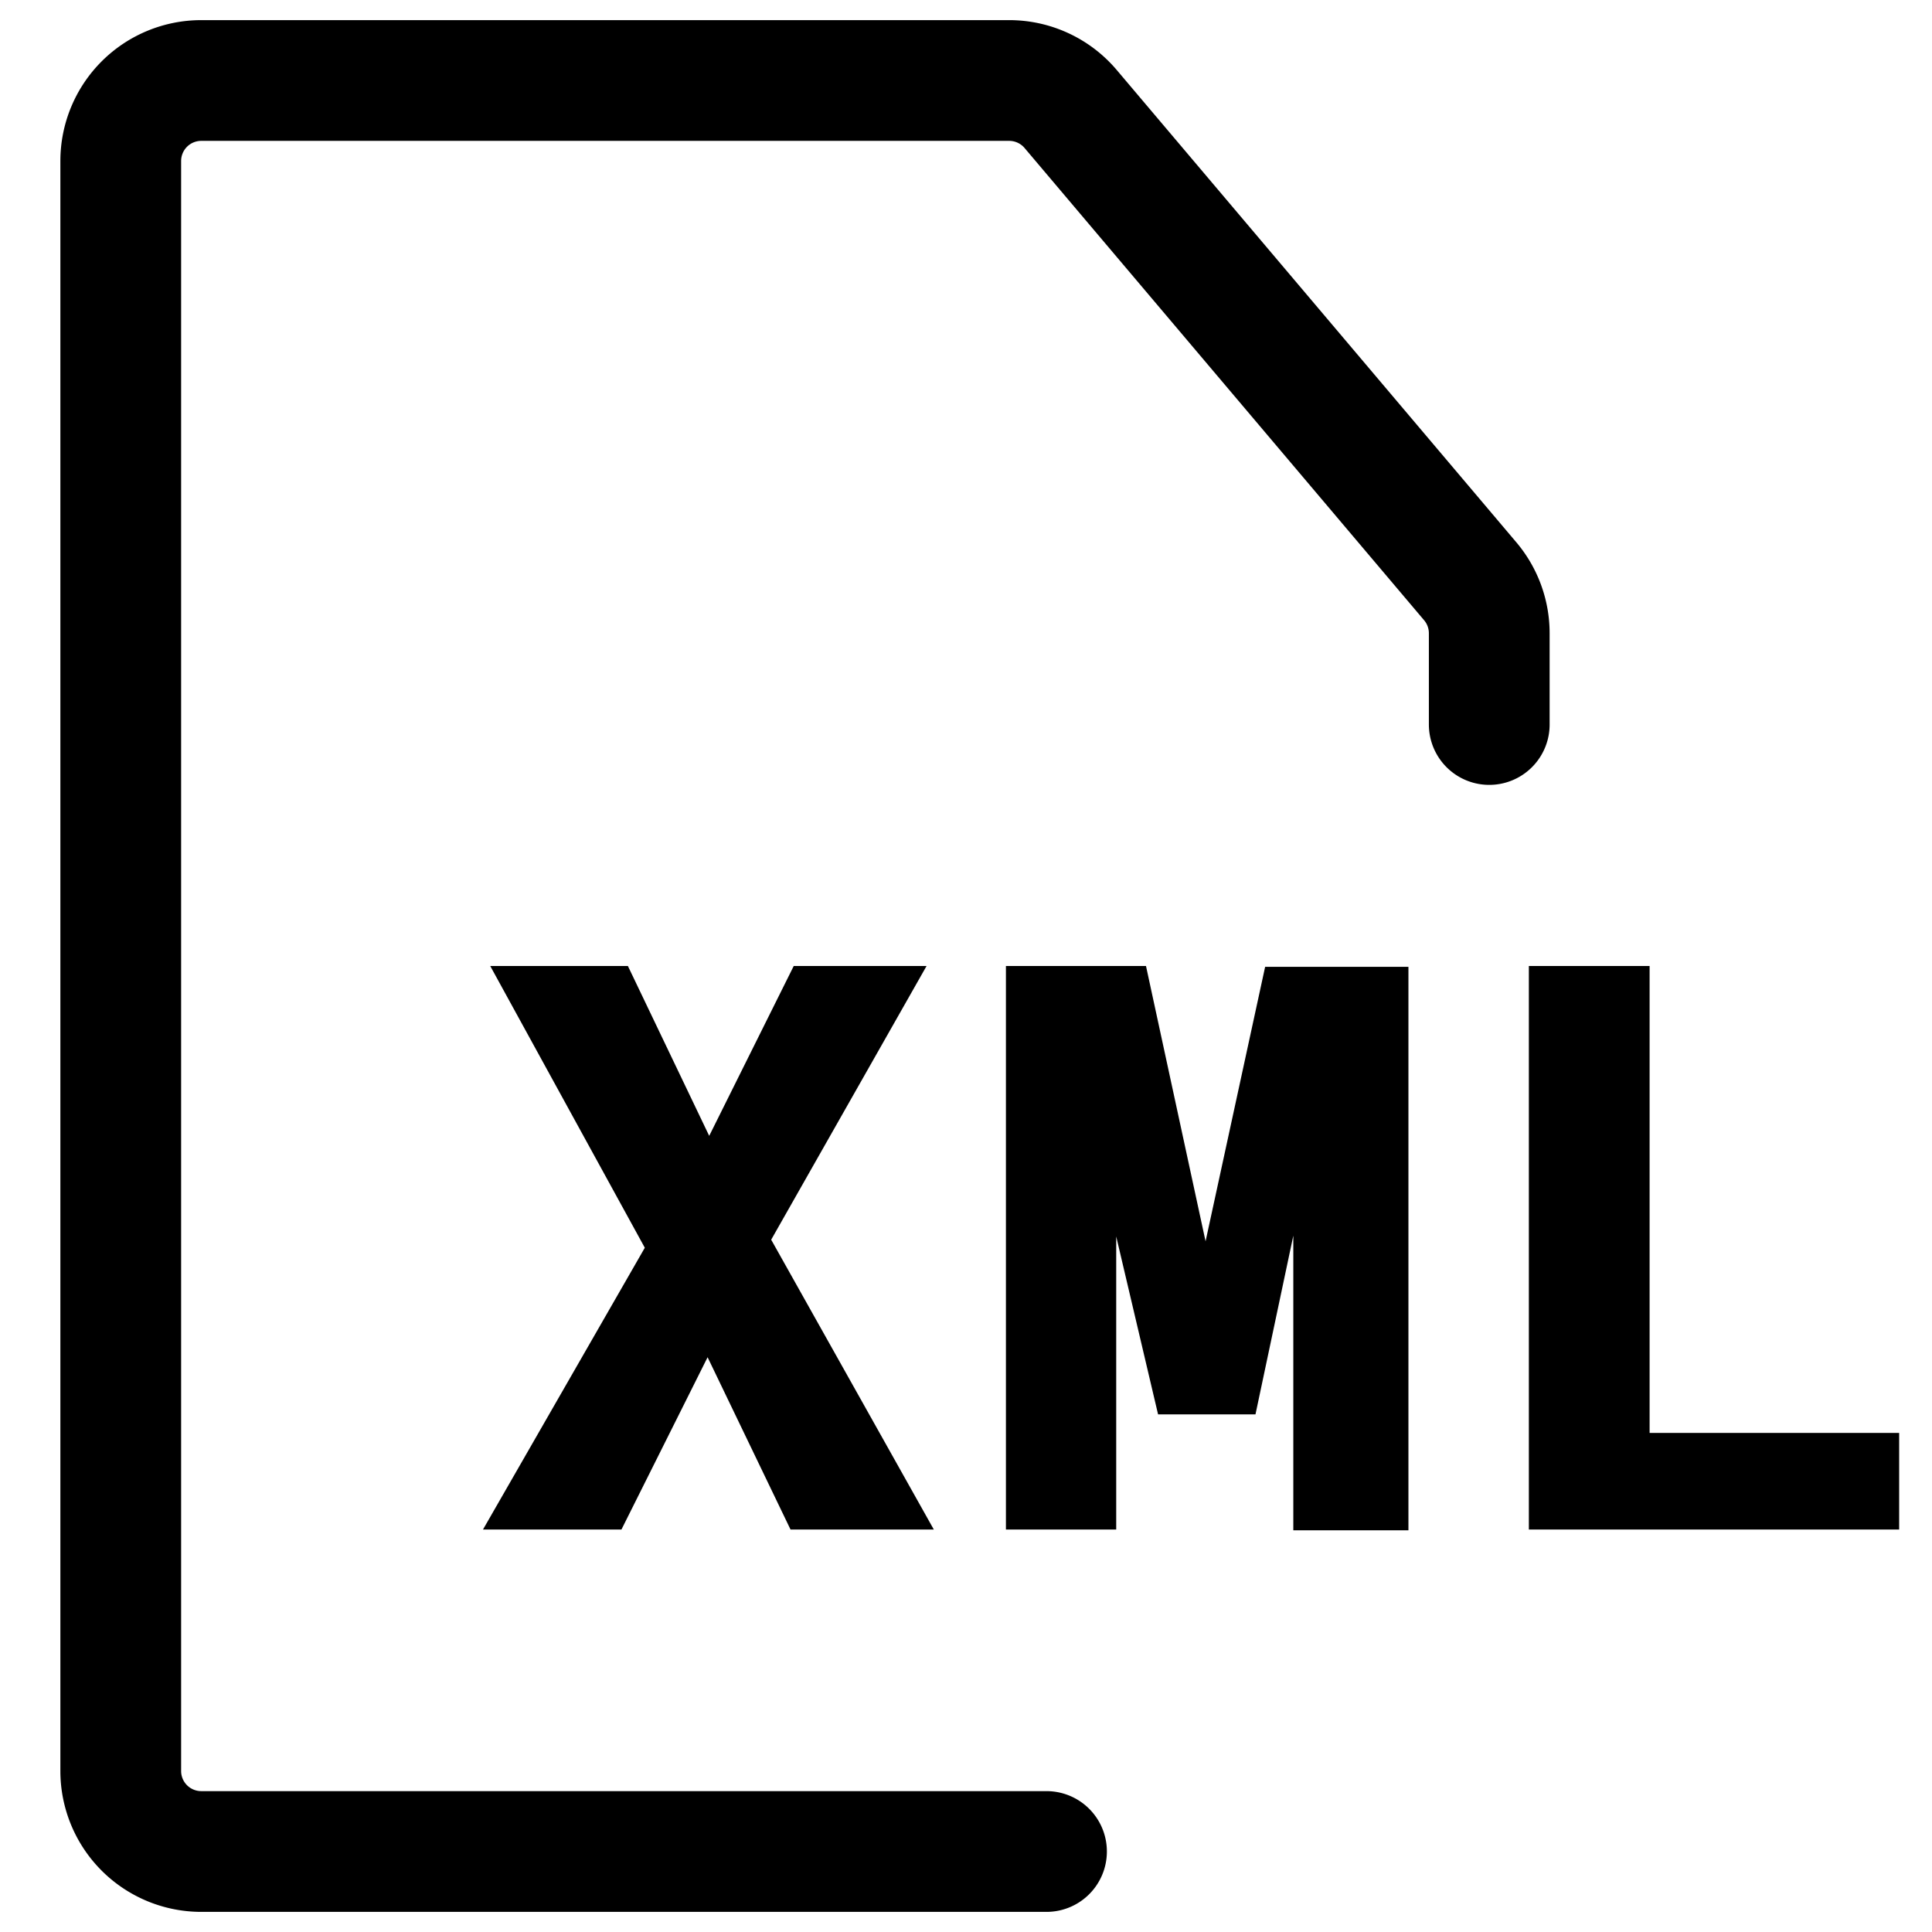 <svg width="24" height="24" viewBox="0 0 24 24" fill="none" xmlns="http://www.w3.org/2000/svg"><path d="M13 23H2.5a1 1 0 0 1-1-1V2a1 1 0 0 1 1-1h10.036a1 1 0 0 1 .764.354l4.963 5.866a1 1 0 0 1 .237.646V9" stroke="#000" stroke-width="1.5" stroke-linecap="round" stroke-linejoin="round"/><path d="m11.6 19-2.02-3.6 1.93-3.4H9.86l-1.05 2.11L7.8 12H6.09l1.92 3.5L6 19h1.72l1.07-2.14L9.82 19h1.78Zm5.896-6.99h-1.78l-.74 3.41-.74-3.42h-1.74v7h1.37v-3.64l.52 2.21h1.21l.47-2.22v3.66h1.43v-7Zm2.996 5.79V12h-1.5v7h4.6v-1.2h-3.1Z" fill="#000"/></svg>